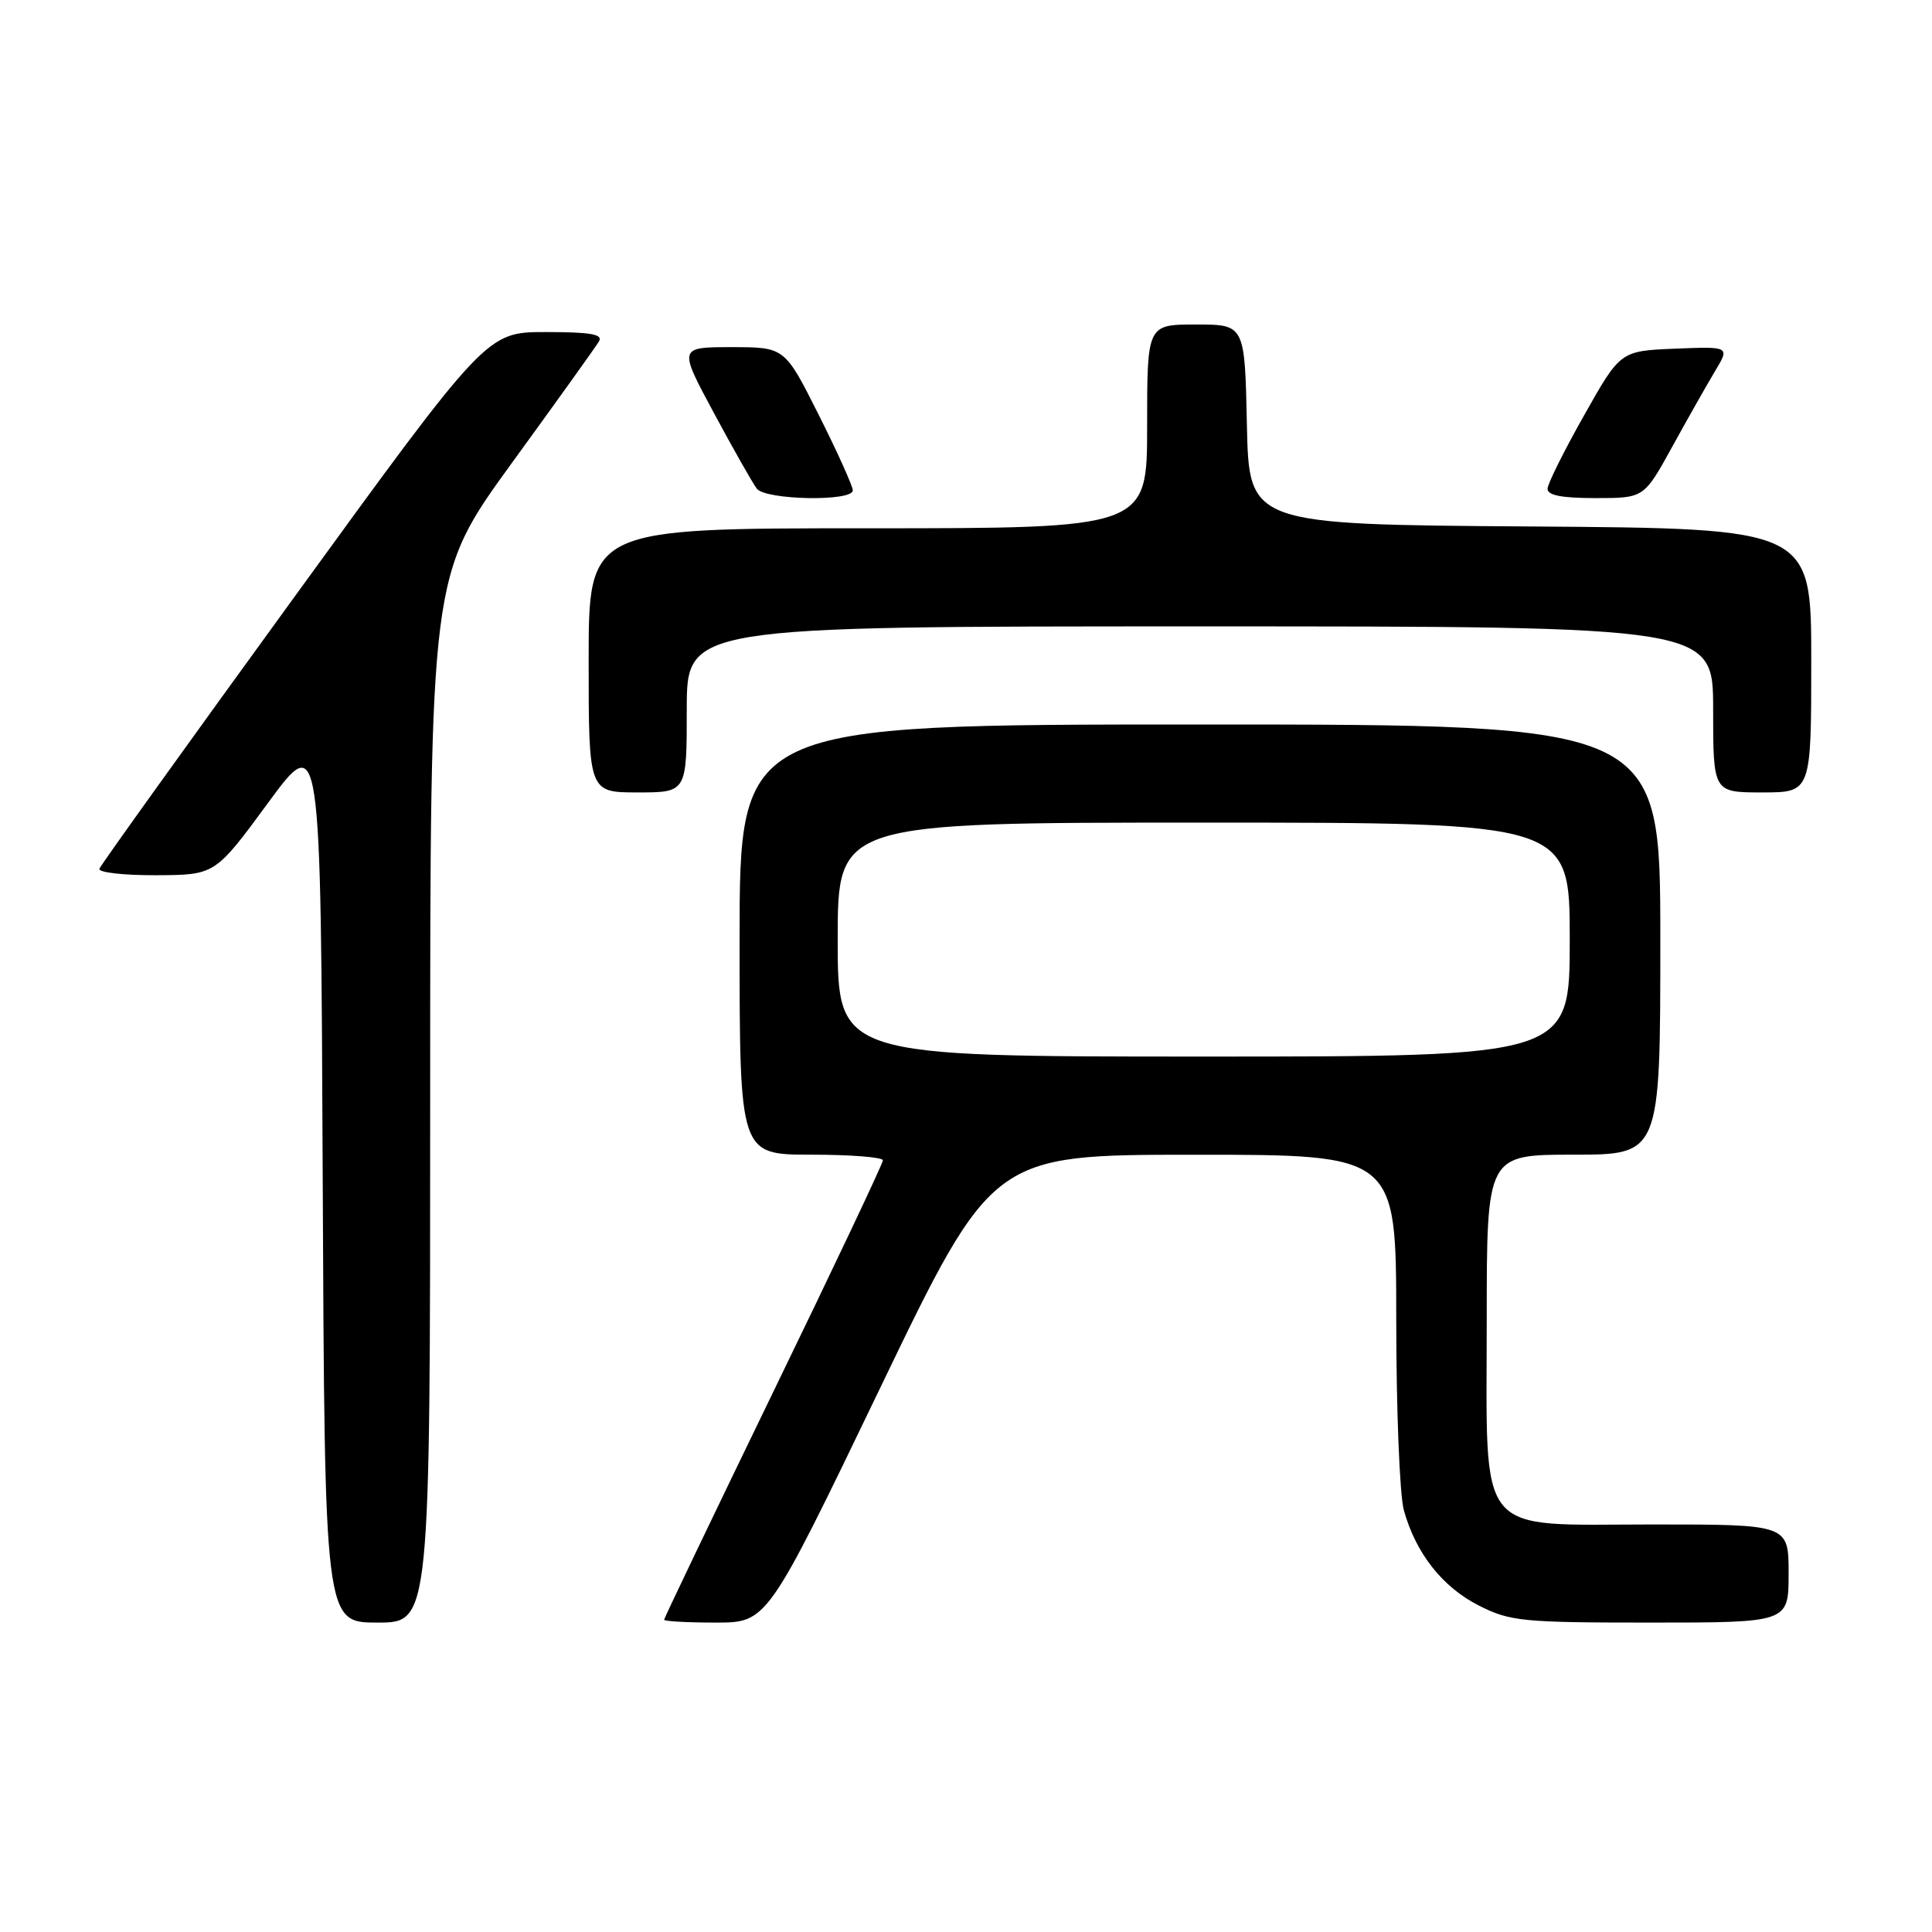 <?xml version="1.0" encoding="UTF-8" standalone="no"?>
<!DOCTYPE svg PUBLIC "-//W3C//DTD SVG 1.1//EN" "http://www.w3.org/Graphics/SVG/1.1/DTD/svg11.dtd" >
<svg xmlns="http://www.w3.org/2000/svg" xmlns:xlink="http://www.w3.org/1999/xlink" version="1.1" viewBox="0 0 256 256">
 <g >
 <path fill="currentColor"
d=" M 57.00 145.63 C 57.00 76.26 57.00 76.26 67.80 61.38 C 73.75 53.20 78.95 45.94 79.36 45.25 C 79.94 44.29 78.29 44.00 72.31 44.00 C 64.50 44.00 64.50 44.00 39.00 79.11 C 24.97 98.42 13.35 114.62 13.17 115.11 C 12.98 115.60 16.36 115.99 20.67 115.97 C 28.50 115.94 28.50 115.94 35.50 106.41 C 42.50 96.88 42.50 96.88 42.76 155.94 C 43.02 215.00 43.02 215.00 50.01 215.00 C 57.00 215.00 57.00 215.00 57.00 145.63 Z  M 116.58 184.01 C 131.50 153.01 131.50 153.01 158.25 153.01 C 185.00 153.00 185.00 153.00 185.01 174.75 C 185.01 186.71 185.46 198.13 186.02 200.12 C 187.60 205.82 191.14 210.31 195.97 212.75 C 200.10 214.84 201.73 215.00 218.71 215.00 C 237.00 215.00 237.00 215.00 237.00 208.50 C 237.00 202.00 237.00 202.00 219.07 202.00 C 195.26 202.00 197.00 204.14 197.00 174.87 C 197.00 153.00 197.00 153.00 208.50 153.00 C 220.00 153.00 220.00 153.00 220.00 124.50 C 220.00 96.00 220.00 96.00 159.00 96.00 C 98.00 96.00 98.00 96.00 98.00 124.50 C 98.00 153.00 98.00 153.00 107.50 153.00 C 112.72 153.00 117.00 153.34 116.99 153.75 C 116.99 154.16 110.47 167.94 102.49 184.37 C 94.52 200.81 88.00 214.42 88.00 214.62 C 88.00 214.83 91.07 215.00 94.83 215.00 C 101.66 215.00 101.66 215.00 116.58 184.01 Z  M 91.00 94.00 C 91.00 83.00 91.00 83.00 159.00 83.00 C 227.00 83.00 227.00 83.00 227.00 94.00 C 227.00 105.00 227.00 105.00 233.50 105.00 C 240.00 105.00 240.00 105.00 240.00 87.51 C 240.00 70.02 240.00 70.02 202.75 69.76 C 165.50 69.50 165.50 69.50 165.22 56.25 C 164.94 43.00 164.94 43.00 158.47 43.00 C 152.00 43.00 152.00 43.00 152.00 56.50 C 152.00 70.00 152.00 70.00 115.00 70.00 C 78.00 70.00 78.00 70.00 78.00 87.50 C 78.00 105.00 78.00 105.00 84.50 105.00 C 91.00 105.00 91.00 105.00 91.00 94.00 Z  M 113.00 64.98 C 113.00 64.42 110.97 59.92 108.49 54.98 C 103.98 46.00 103.98 46.00 96.94 46.00 C 89.90 46.00 89.90 46.00 94.61 54.75 C 97.20 59.56 99.75 64.06 100.28 64.75 C 101.45 66.27 113.00 66.48 113.00 64.98 Z  M 221.55 59.25 C 223.59 55.54 226.15 51.02 227.24 49.20 C 229.22 45.91 229.22 45.91 221.97 46.20 C 214.71 46.50 214.71 46.50 209.92 55.00 C 207.28 59.67 205.09 64.06 205.06 64.75 C 205.02 65.63 206.92 66.00 211.41 66.00 C 217.83 66.00 217.83 66.00 221.55 59.25 Z  M 111.00 124.50 C 111.00 109.00 111.00 109.00 159.50 109.00 C 208.00 109.00 208.00 109.00 208.00 124.50 C 208.00 140.00 208.00 140.00 159.50 140.00 C 111.00 140.00 111.00 140.00 111.00 124.50 Z "/>
</g>
</svg>
